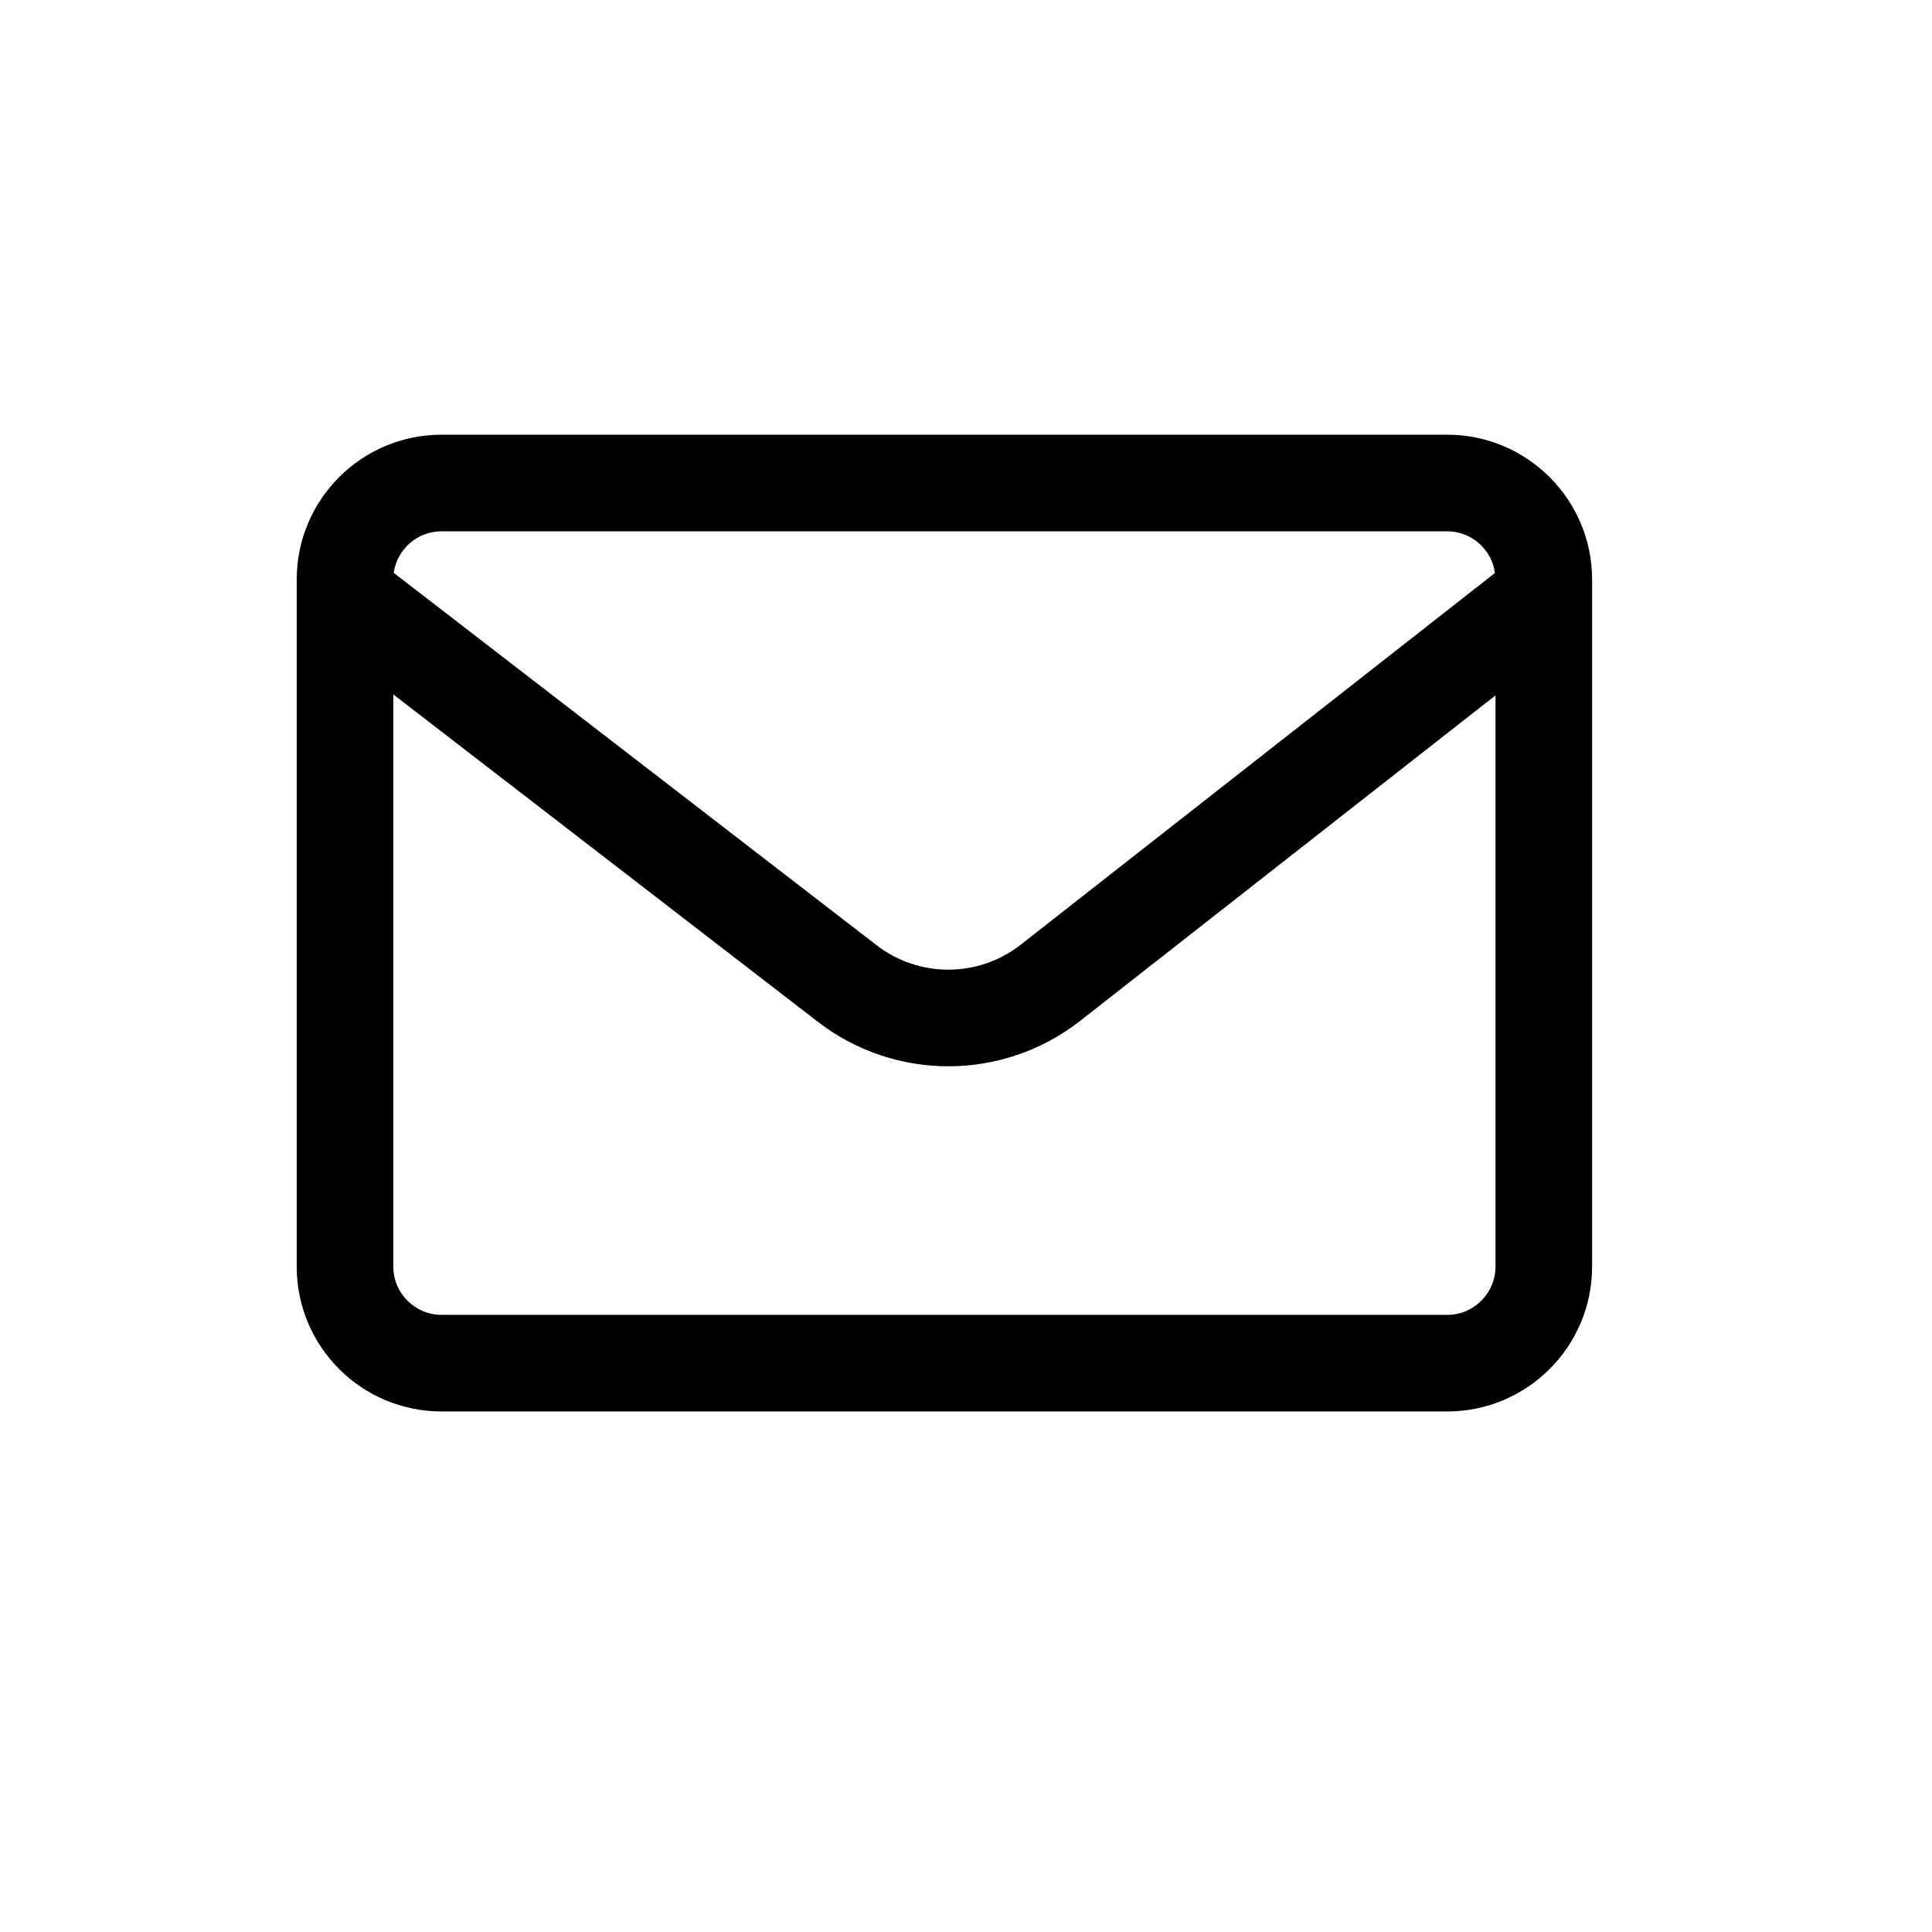 <?xml version="1.0" encoding="UTF-8"?>
<svg width="14px" height="14px" viewBox="0 0 14 14" version="1.1" xmlns="http://www.w3.org/2000/svg" xmlns:xlink="http://www.w3.org/1999/xlink">
    <!-- Generator: Sketch 53.2 (72643) - https://sketchapp.com -->
    <title>Icons/mail</title>
    <desc>Created with Sketch.</desc>
    <g id="Icons/mail" stroke="none" stroke-width="1" fill="none" fill-rule="evenodd">
        <path d="M2.853,4.151 L6.353,6.85 C6.661,7.087 7.091,7.085 7.396,6.846 L10.833,4.152 C10.81,3.982 10.664,3.85 10.487,3.85 L3.2,3.85 C3.023,3.85 2.877,3.981 2.853,4.151 L2.853,4.151 Z M2.85,5.032 L2.85,9.178 C2.85,9.371 3.007,9.528 3.2,9.528 L10.487,9.528 C10.68,9.528 10.837,9.371 10.837,9.178 L10.837,5.039 L7.828,7.397 C7.27,7.834 6.487,7.837 5.926,7.404 L2.85,5.032 Z M3.2,3.15 L10.487,3.15 C11.066,3.15 11.537,3.62 11.537,4.2 L11.537,9.178 C11.537,9.758 11.066,10.228 10.487,10.228 L3.2,10.228 C2.62,10.228 2.15,9.758 2.15,9.178 L2.15,4.2 C2.15,3.62 2.62,3.15 3.2,3.15 Z" id="Shape" fill="#000000" fill-rule="nonzero"></path>
    </g>
</svg>